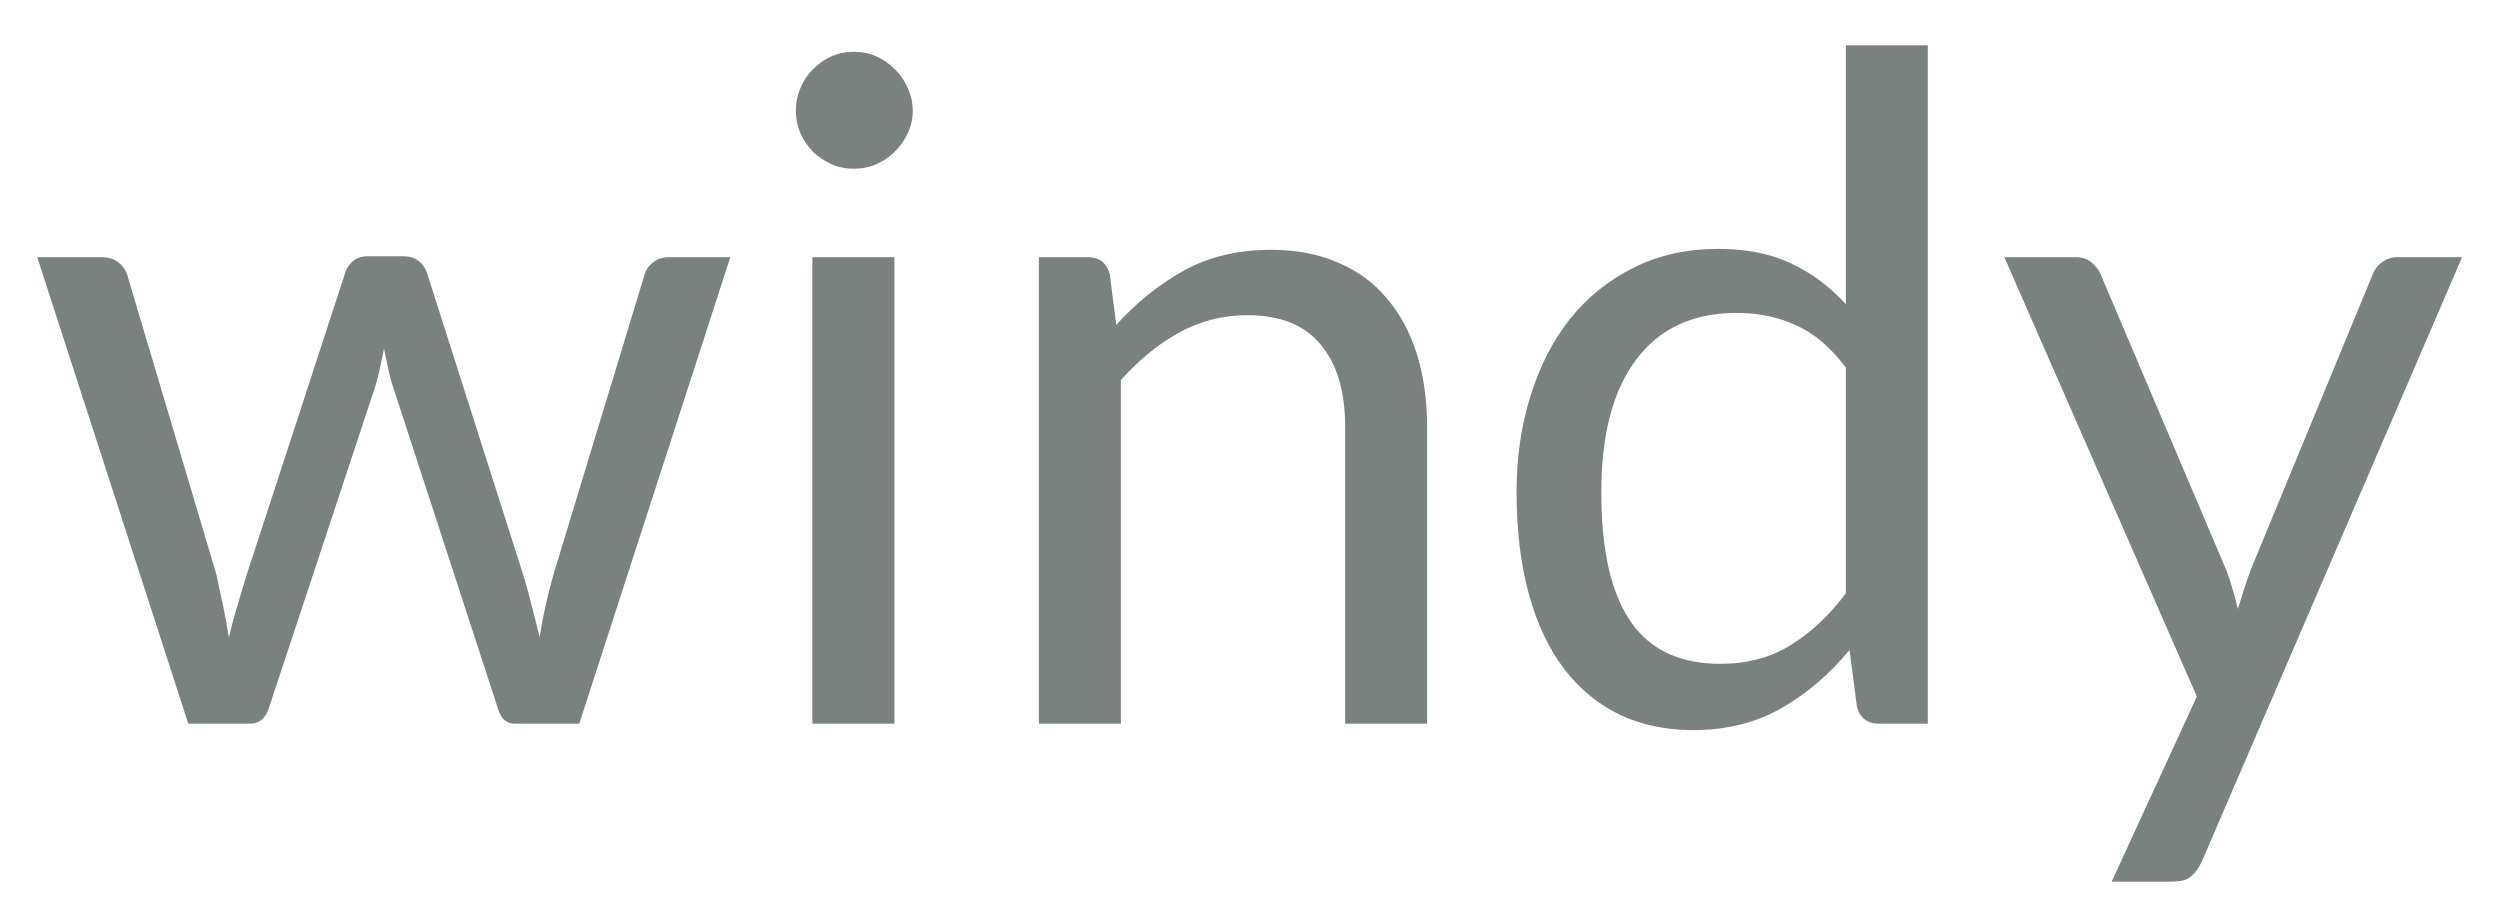 <svg width="38" height="14" viewBox="0 0 38 14" fill="none" xmlns="http://www.w3.org/2000/svg">
<path d="M0.566 3.909H1.546C1.648 3.909 1.732 3.935 1.798 3.986C1.863 4.037 1.907 4.098 1.931 4.168L3.289 8.732C3.326 8.9 3.361 9.063 3.394 9.222C3.426 9.376 3.454 9.532 3.478 9.691C3.515 9.532 3.557 9.376 3.604 9.222C3.65 9.063 3.699 8.9 3.751 8.732L5.249 4.14C5.272 4.07 5.312 4.012 5.368 3.965C5.428 3.918 5.503 3.895 5.592 3.895H6.131C6.224 3.895 6.301 3.918 6.362 3.965C6.422 4.012 6.464 4.07 6.488 4.14L7.951 8.732C8.002 8.895 8.046 9.056 8.084 9.215C8.126 9.374 8.165 9.53 8.203 9.684C8.226 9.53 8.256 9.369 8.294 9.201C8.331 9.033 8.371 8.877 8.413 8.732L9.799 4.168C9.822 4.093 9.866 4.033 9.932 3.986C9.997 3.935 10.074 3.909 10.163 3.909H11.101L8.805 11H7.818C7.696 11 7.612 10.921 7.566 10.762L5.998 5.953C5.96 5.846 5.93 5.738 5.907 5.631C5.883 5.519 5.86 5.409 5.837 5.302C5.813 5.409 5.79 5.519 5.767 5.631C5.743 5.743 5.713 5.853 5.676 5.96L4.087 10.762C4.035 10.921 3.94 11 3.8 11H2.862L0.566 3.909ZM13.595 3.909V11H12.348V3.909H13.595ZM13.874 1.683C13.874 1.804 13.849 1.919 13.797 2.026C13.751 2.129 13.685 2.222 13.601 2.306C13.522 2.385 13.429 2.448 13.322 2.495C13.214 2.542 13.1 2.565 12.979 2.565C12.857 2.565 12.743 2.542 12.636 2.495C12.533 2.448 12.44 2.385 12.355 2.306C12.276 2.222 12.213 2.129 12.166 2.026C12.12 1.919 12.097 1.804 12.097 1.683C12.097 1.562 12.12 1.447 12.166 1.34C12.213 1.228 12.276 1.132 12.355 1.053C12.44 0.969 12.533 0.904 12.636 0.857C12.743 0.81 12.857 0.787 12.979 0.787C13.1 0.787 13.214 0.81 13.322 0.857C13.429 0.904 13.522 0.969 13.601 1.053C13.685 1.132 13.751 1.228 13.797 1.34C13.849 1.447 13.874 1.562 13.874 1.683ZM15.791 11V3.909H16.533C16.71 3.909 16.822 3.995 16.869 4.168L16.967 4.938C17.275 4.597 17.618 4.322 17.996 4.112C18.378 3.902 18.819 3.797 19.319 3.797C19.706 3.797 20.047 3.862 20.341 3.993C20.639 4.119 20.887 4.301 21.083 4.539C21.283 4.772 21.435 5.055 21.538 5.386C21.64 5.717 21.692 6.084 21.692 6.485V11H20.446V6.485C20.446 5.948 20.322 5.533 20.075 5.239C19.832 4.94 19.459 4.791 18.955 4.791C18.586 4.791 18.241 4.88 17.919 5.057C17.601 5.234 17.307 5.475 17.037 5.778V11H15.791ZM28.561 11C28.384 11 28.271 10.914 28.225 10.741L28.113 9.88C27.809 10.249 27.462 10.545 27.07 10.769C26.683 10.988 26.237 11.098 25.733 11.098C25.327 11.098 24.958 11.021 24.627 10.867C24.296 10.708 24.013 10.477 23.78 10.174C23.547 9.871 23.367 9.493 23.241 9.04C23.115 8.587 23.052 8.067 23.052 7.479C23.052 6.956 23.122 6.471 23.262 6.023C23.402 5.57 23.602 5.178 23.864 4.847C24.13 4.516 24.452 4.257 24.83 4.07C25.208 3.879 25.637 3.783 26.118 3.783C26.552 3.783 26.923 3.858 27.231 4.007C27.539 4.152 27.814 4.357 28.057 4.623V0.689H29.303V11H28.561ZM26.146 10.09C26.552 10.09 26.907 9.997 27.21 9.81C27.518 9.623 27.8 9.36 28.057 9.019V5.589C27.828 5.281 27.576 5.066 27.301 4.945C27.03 4.819 26.729 4.756 26.398 4.756C25.735 4.756 25.227 4.992 24.872 5.463C24.517 5.934 24.34 6.606 24.34 7.479C24.34 7.941 24.38 8.338 24.459 8.669C24.538 8.996 24.655 9.266 24.809 9.481C24.963 9.691 25.152 9.845 25.376 9.943C25.6 10.041 25.857 10.09 26.146 10.09ZM33.469 13.093C33.427 13.186 33.373 13.261 33.308 13.317C33.248 13.373 33.152 13.401 33.021 13.401H32.097L33.392 10.587L30.466 3.909H31.544C31.651 3.909 31.735 3.937 31.796 3.993C31.857 4.044 31.901 4.103 31.929 4.168L33.826 8.634C33.868 8.737 33.903 8.839 33.931 8.942C33.964 9.045 33.992 9.15 34.015 9.257C34.048 9.15 34.081 9.045 34.113 8.942C34.146 8.839 34.183 8.734 34.225 8.627L36.066 4.168C36.094 4.093 36.141 4.033 36.206 3.986C36.276 3.935 36.351 3.909 36.43 3.909H37.424L33.469 13.093Z" fill="#7A827F"/>
</svg>
